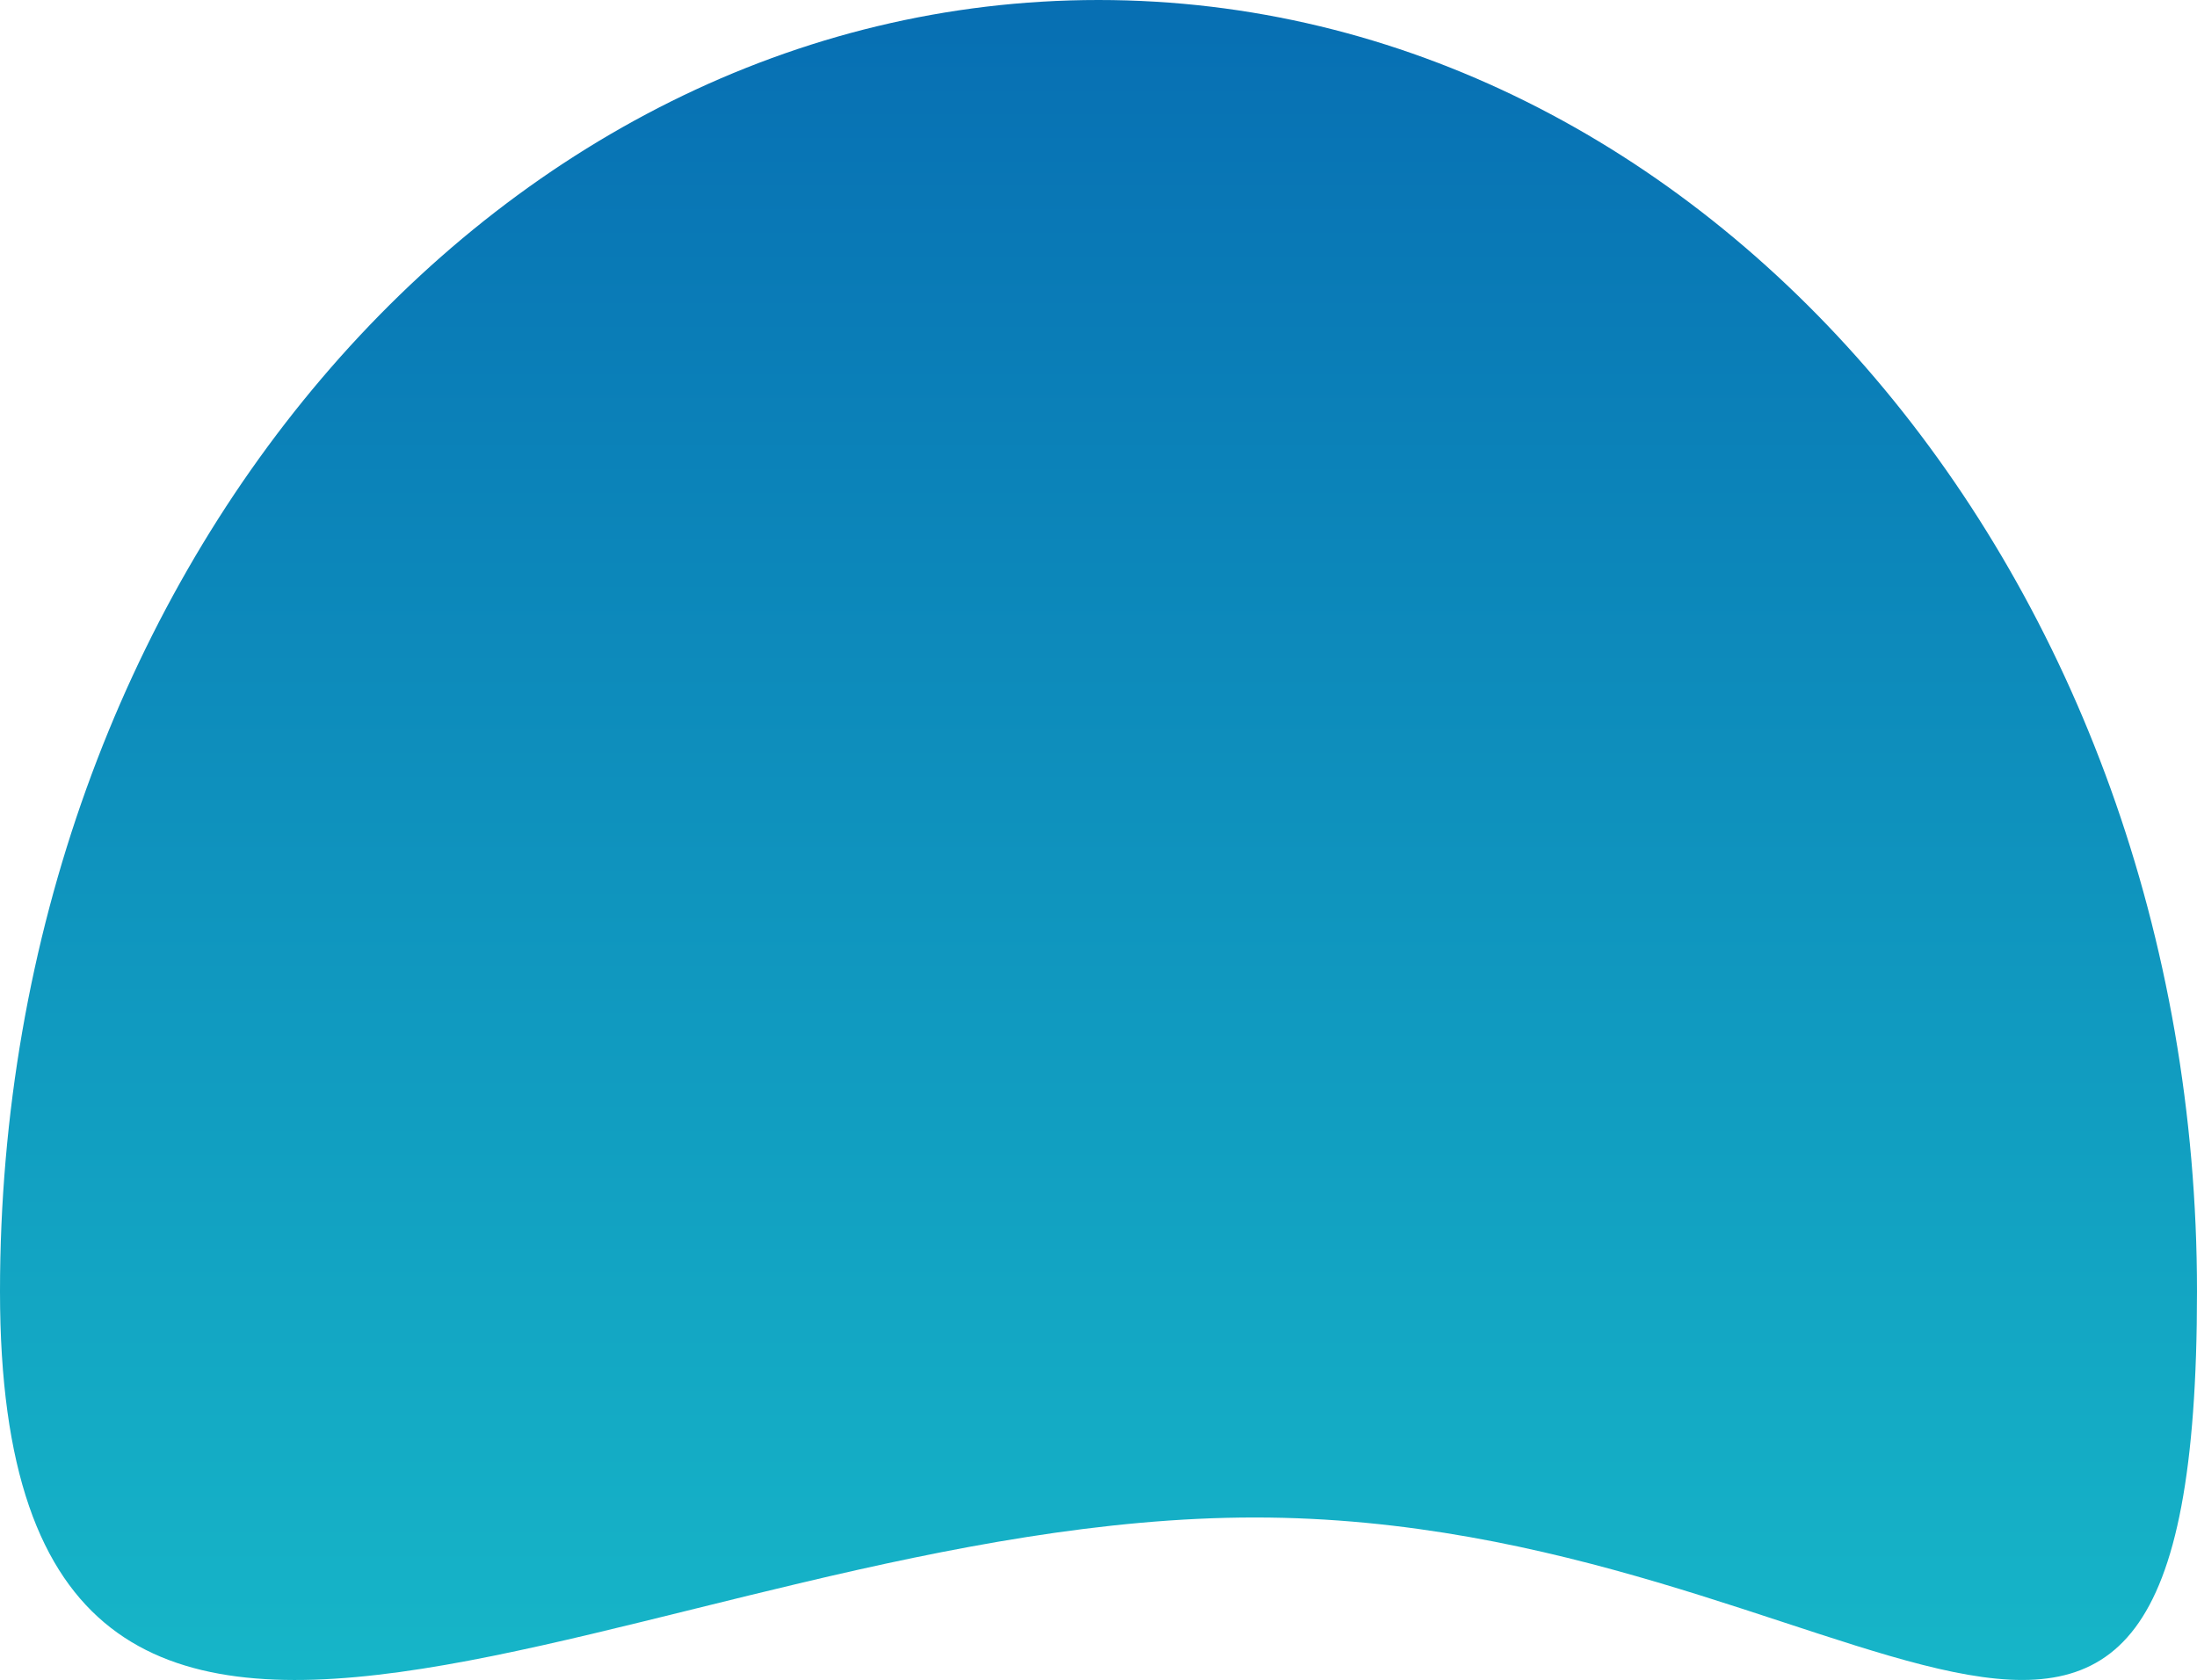 <svg xmlns="http://www.w3.org/2000/svg" xmlns:xlink="http://www.w3.org/1999/xlink" width="98" height="74.952" viewBox="0 0 98 74.952">
  <defs>
    <linearGradient id="linear-gradient" x1="0.5" x2="0.5" y2="1" gradientUnits="objectBoundingBox">
      <stop offset="0" stop-color="#076fb3"/>
      <stop offset="1" stop-color="#19c3cc"/>
    </linearGradient>
  </defs>
  <path id="Path_490" data-name="Path 490" d="M49,0C76.062,0,98,25.8,98,57.621S83.035,67.7,55.973,67.7,0,89.444,0,57.621,21.938,0,49,0Z" fill="url(#linear-gradient)"/>
</svg>

